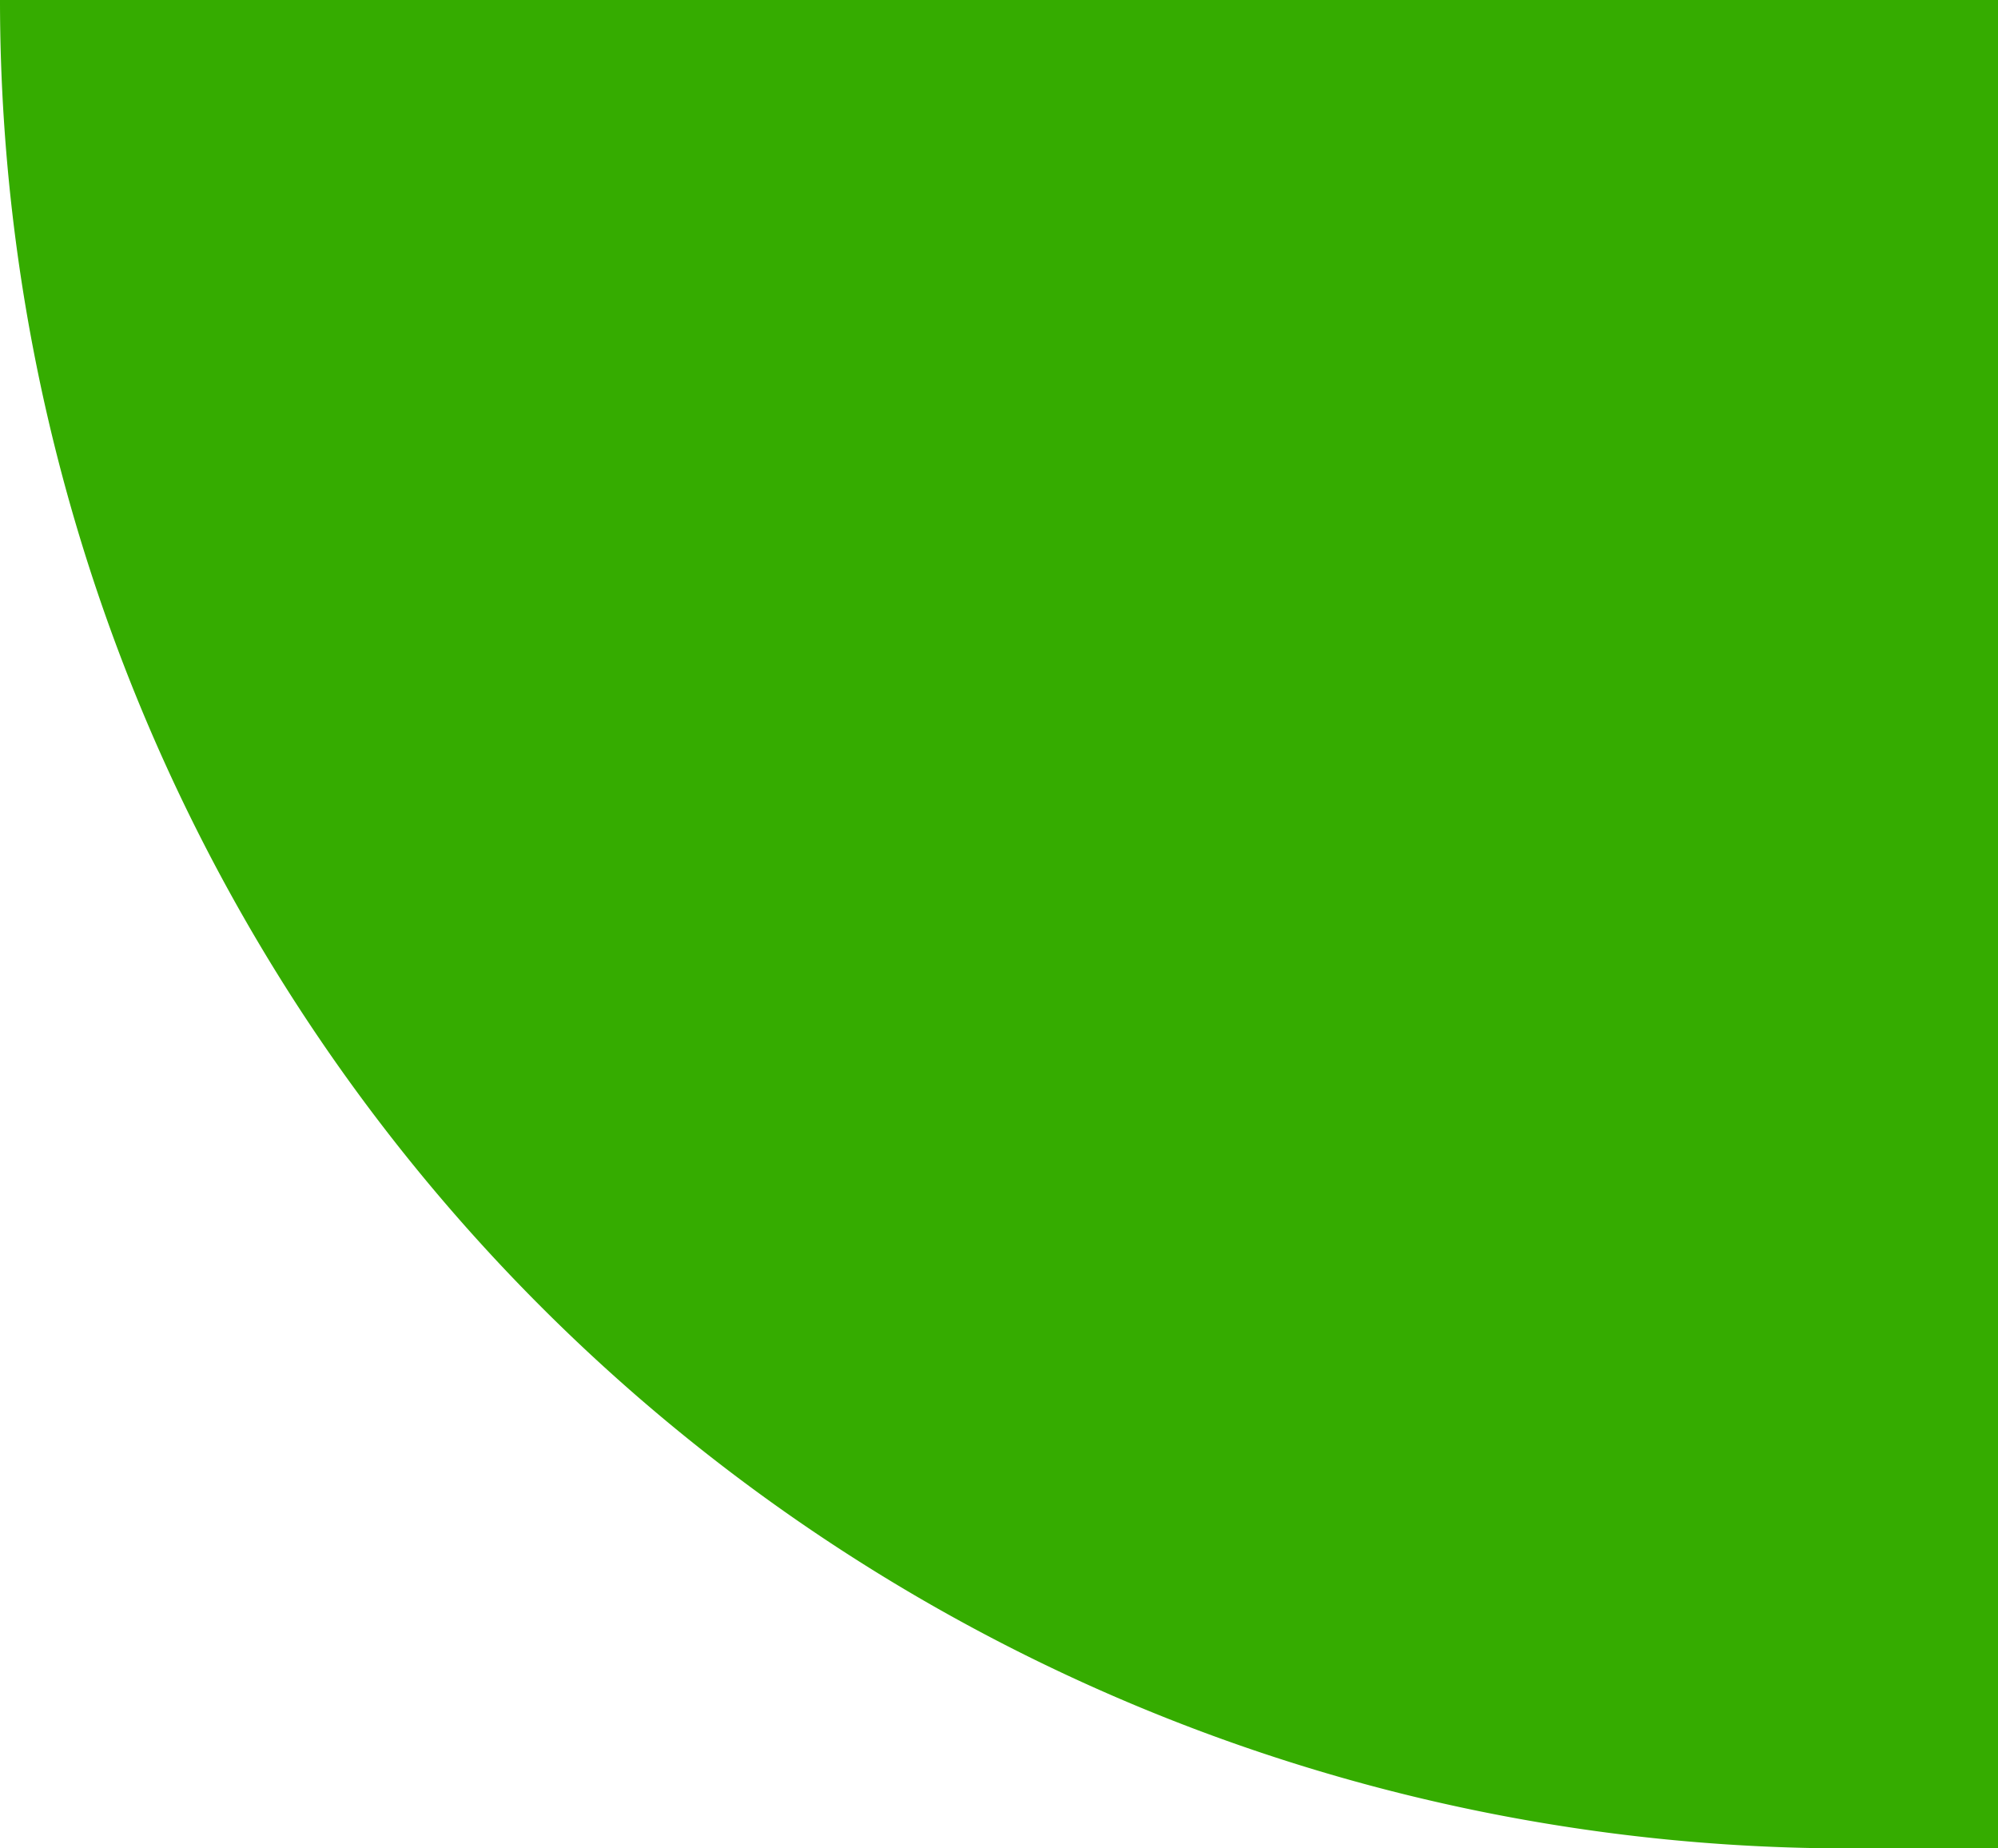 <svg xmlns="http://www.w3.org/2000/svg" viewBox="0 0 40 37"><defs><style>.a{fill:#35ac00;}</style></defs><path class="a" d="M0,0H40a0,0,0,0,1,0,0V37a0,0,0,0,1,0,0H37A37,37,0,0,1,0,0V0A0,0,0,0,1,0,0Z"/></svg>